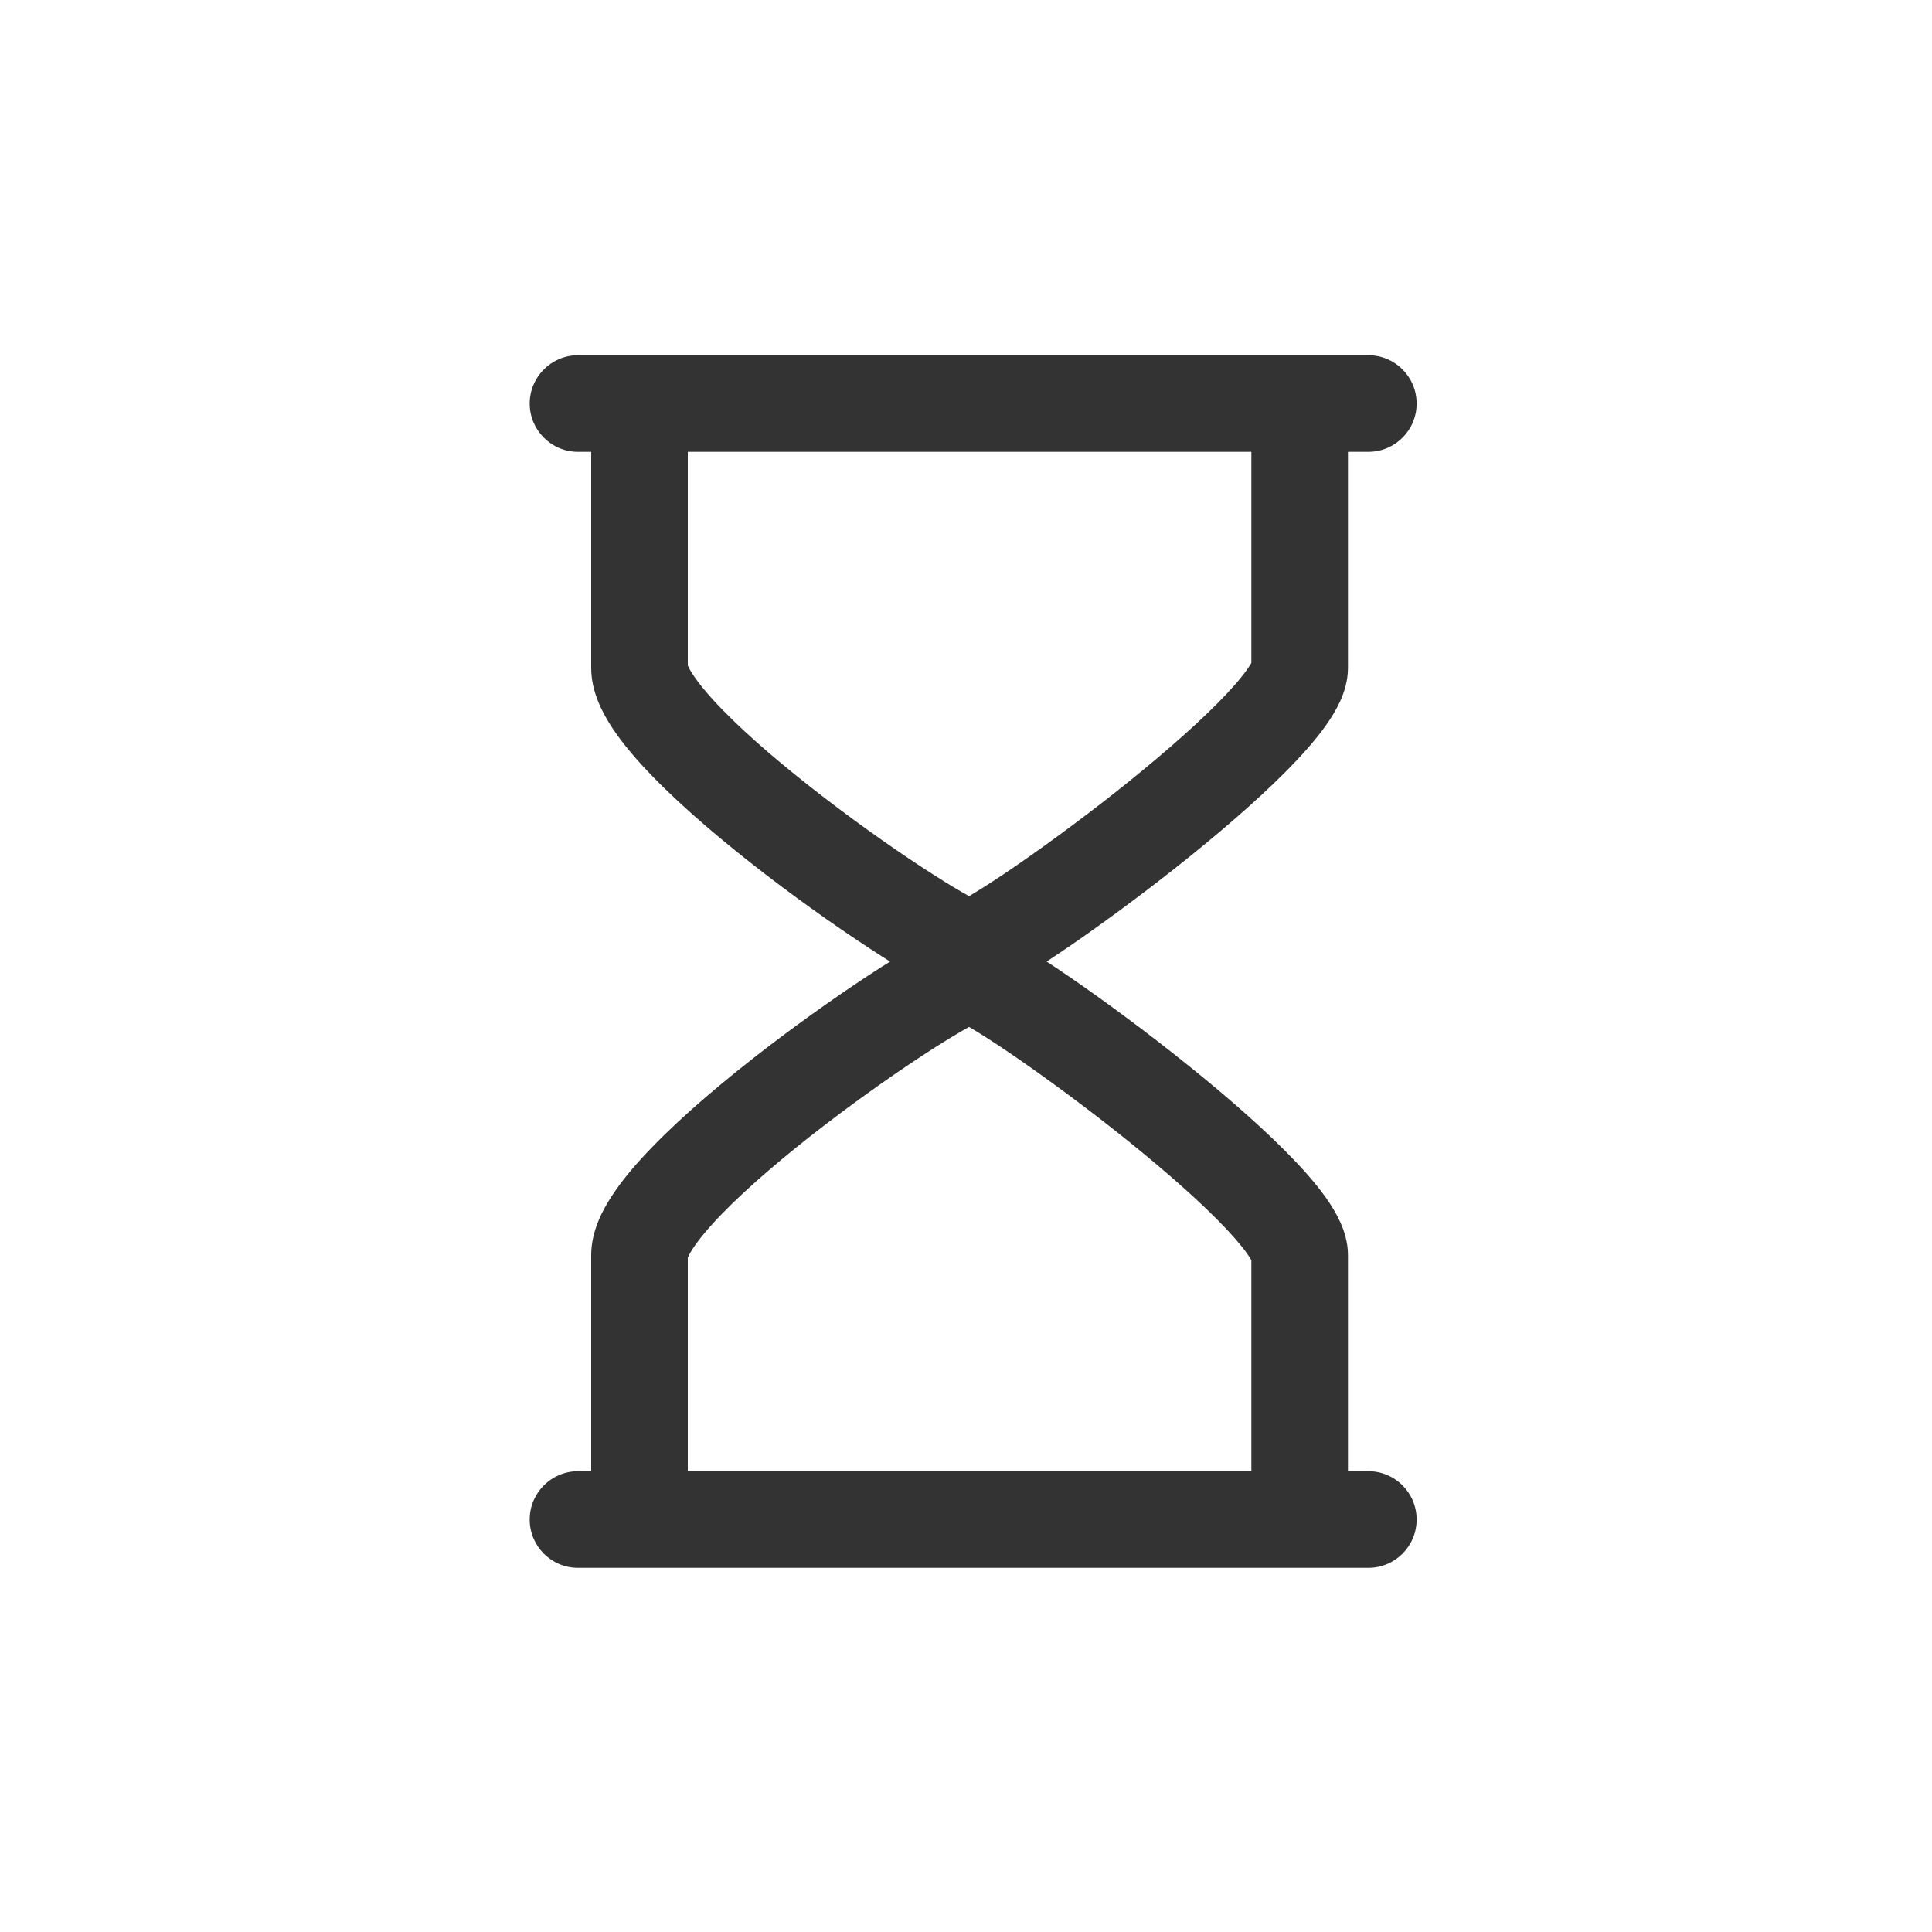 <svg width="24" height="24" viewBox="0 0 24 24" fill="none" xmlns="http://www.w3.org/2000/svg">
<path fill-rule="evenodd" clip-rule="evenodd" d="M6.58 5.013C6.58 4.682 6.849 4.413 7.18 4.413H16.998C17.33 4.413 17.598 4.682 17.598 5.013C17.598 5.344 17.33 5.613 16.998 5.613H16.745V8.298C16.745 8.463 16.695 8.606 16.649 8.709C16.6 8.816 16.537 8.918 16.471 9.011C16.34 9.196 16.165 9.391 15.974 9.584C15.59 9.97 15.086 10.4 14.584 10.796C14.08 11.193 13.565 11.568 13.152 11.845C13.101 11.88 13.051 11.913 13.002 11.945C13.051 11.977 13.101 12.01 13.152 12.044C13.565 12.322 14.08 12.696 14.584 13.094C15.086 13.49 15.59 13.919 15.974 14.306C16.165 14.498 16.34 14.693 16.471 14.878C16.537 14.971 16.6 15.073 16.649 15.181C16.695 15.283 16.745 15.426 16.745 15.591V18.276H16.998C17.33 18.276 17.598 18.545 17.598 18.876C17.598 19.208 17.33 19.476 16.998 19.476H7.18C6.849 19.476 6.58 19.208 6.58 18.876C6.58 18.545 6.849 18.276 7.18 18.276H7.344V15.591C7.344 15.295 7.485 15.031 7.606 14.848C7.739 14.645 7.917 14.439 8.111 14.24C8.499 13.84 9.008 13.413 9.511 13.026C10.017 12.638 10.534 12.278 10.948 12.013C10.985 11.99 11.021 11.967 11.057 11.945C11.021 11.922 10.985 11.9 10.948 11.876C10.534 11.611 10.017 11.252 9.511 10.863C9.008 10.476 8.499 10.049 8.111 9.649C7.917 9.45 7.739 9.244 7.606 9.042C7.485 8.858 7.344 8.594 7.344 8.298V5.613H7.18C6.849 5.613 6.58 5.344 6.58 5.013ZM8.544 5.613V8.267C8.55 8.28 8.566 8.318 8.609 8.382C8.684 8.496 8.804 8.642 8.971 8.813C9.302 9.154 9.76 9.541 10.242 9.911C10.722 10.28 11.21 10.62 11.595 10.865C11.774 10.98 11.925 11.07 12.038 11.132C12.151 11.066 12.303 10.97 12.483 10.849C12.868 10.59 13.359 10.234 13.841 9.854C14.325 9.472 14.787 9.076 15.123 8.738C15.292 8.568 15.415 8.426 15.492 8.317C15.518 8.281 15.535 8.253 15.545 8.235V5.613H8.544ZM8.544 18.276H15.545V15.655C15.535 15.636 15.518 15.609 15.492 15.572C15.415 15.464 15.292 15.322 15.123 15.152C14.787 14.814 14.325 14.418 13.841 14.036C13.359 13.656 12.868 13.299 12.483 13.04C12.303 12.919 12.151 12.823 12.038 12.757C11.925 12.819 11.774 12.91 11.595 13.024C11.21 13.27 10.722 13.61 10.242 13.978C9.76 14.348 9.302 14.736 8.971 15.076C8.804 15.248 8.684 15.393 8.609 15.507C8.566 15.572 8.55 15.609 8.544 15.623V18.276Z" fill="#333333"/>
</svg>
